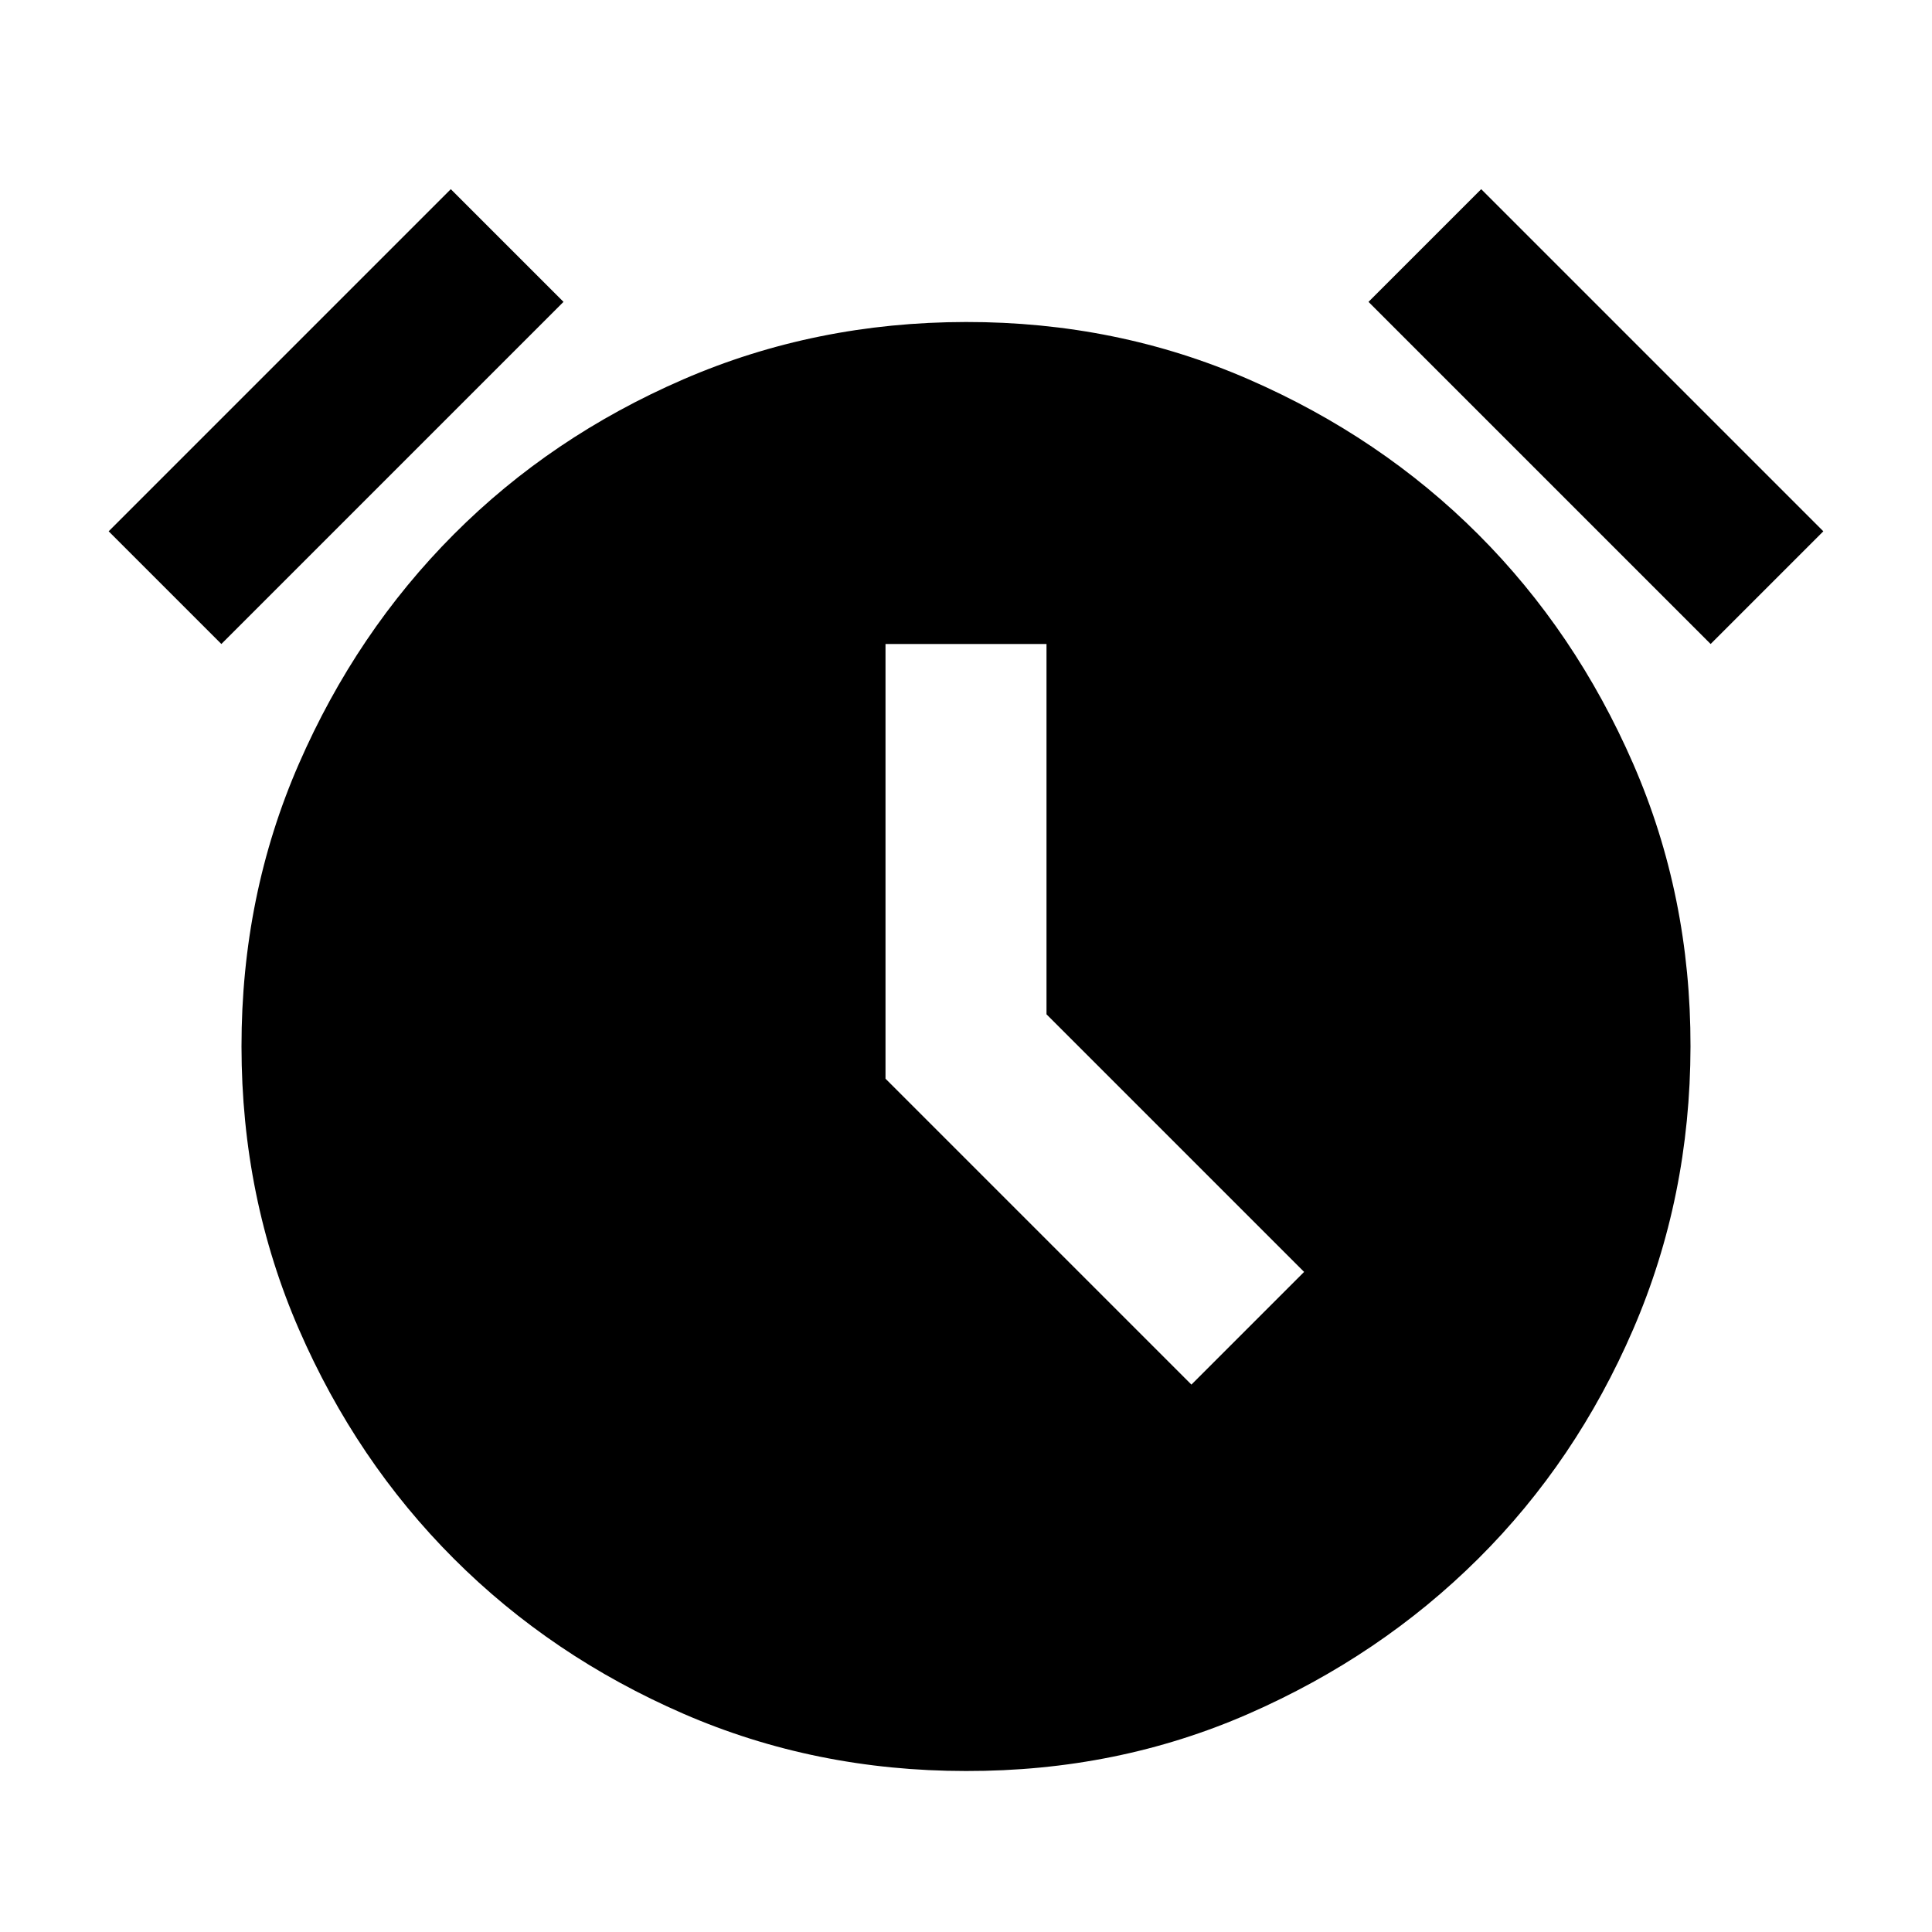 <svg xmlns="http://www.w3.org/2000/svg" width="24" height="24" viewBox="0 0 24 24">
	<path fill="currentColor" d="M12 22q-1.875 0-3.512-.712t-2.85-1.925t-1.925-2.85T3 13t.713-3.512t1.924-2.85t2.85-1.925T12 4t3.513.713t2.85 1.925t1.925 2.85T21 13t-.712 3.513t-1.925 2.85t-2.85 1.925T12 22m2.8-4.8l1.4-1.4l-3.2-3.2V8h-2v5.4zM5.6 2.35L7 3.75L2.75 8l-1.4-1.4zm12.8 0l4.25 4.25l-1.4 1.4L17 3.75z" />
</svg>